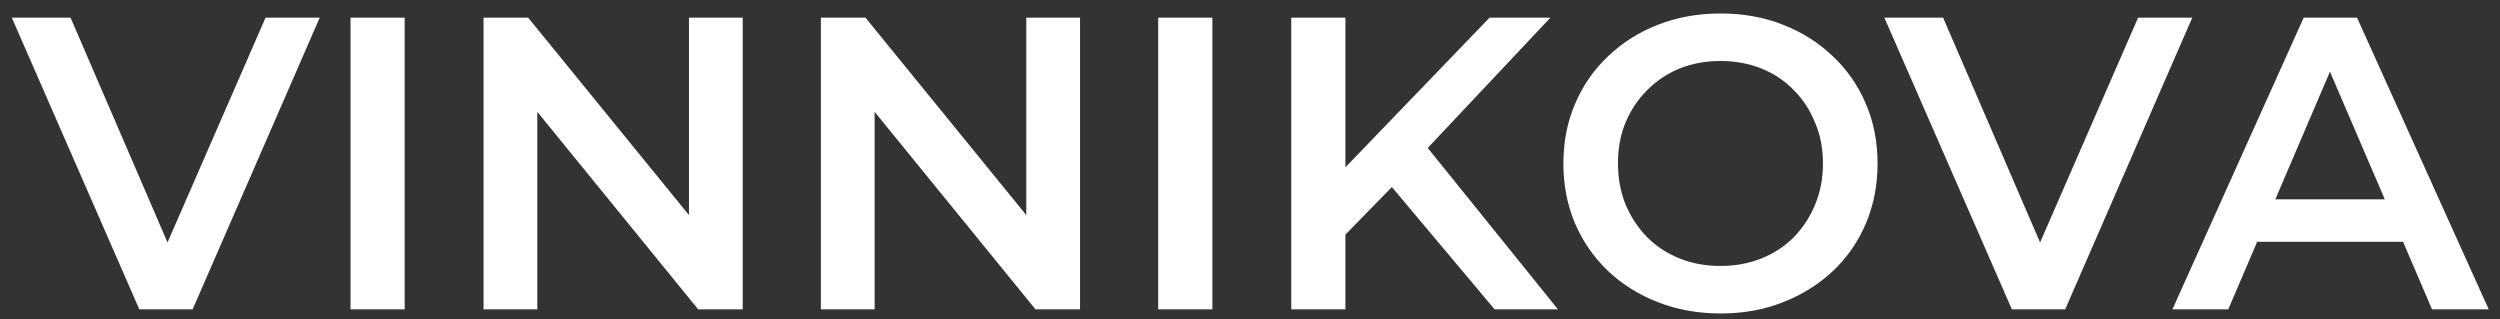 <svg width="180" height="23" viewBox="0 0 180 23" fill="none" xmlns="http://www.w3.org/2000/svg">
<rect x="0" y="0" width="180" height="23" fill="#333333" stroke="none"/>
<path d="M10.03 22.27L0.85 1.27H5.08L13.27 20.259H10.84L19.12 1.27H23.02L13.87 22.27H10.03ZM25.236 22.27V1.27H29.136V22.27H25.236ZM34.816 22.27V1.27H38.026L51.196 17.439H49.606V1.27H53.476V22.27H50.266L37.096 6.1H38.686V22.27H34.816ZM59.103 22.27V1.27H62.313L75.483 17.439H73.893V1.27H77.763V22.27H74.553L61.383 6.1H62.973V22.27H59.103ZM83.39 22.27V1.27H87.29V22.27H83.39ZM96.45 17.32L96.24 12.7L107.25 1.27H111.63L102.48 10.989L100.32 13.36L96.45 17.32ZM92.97 22.27V1.27H96.87V22.27H92.97ZM107.61 22.27L99.57 12.7L102.15 9.85L112.17 22.27H107.61ZM123.904 22.57C122.264 22.57 120.754 22.299 119.374 21.759C117.994 21.22 116.794 20.47 115.774 19.509C114.754 18.529 113.964 17.39 113.404 16.09C112.844 14.77 112.564 13.329 112.564 11.77C112.564 10.21 112.844 8.78 113.404 7.48C113.964 6.16 114.754 5.02 115.774 4.06C116.794 3.08 117.994 2.32 119.374 1.78C120.754 1.24 122.254 0.97 123.874 0.97C125.514 0.97 127.014 1.24 128.374 1.78C129.754 2.32 130.954 3.08 131.974 4.06C132.994 5.02 133.784 6.16 134.344 7.48C134.904 8.78 135.184 10.21 135.184 11.77C135.184 13.329 134.904 14.77 134.344 16.09C133.784 17.41 132.994 18.549 131.974 19.509C130.954 20.47 129.754 21.22 128.374 21.759C127.014 22.299 125.524 22.57 123.904 22.57ZM123.874 19.149C124.934 19.149 125.914 18.97 126.814 18.61C127.714 18.25 128.494 17.739 129.154 17.079C129.814 16.399 130.324 15.62 130.684 14.739C131.064 13.839 131.254 12.85 131.254 11.77C131.254 10.69 131.064 9.71 130.684 8.83C130.324 7.93 129.814 7.15 129.154 6.49C128.494 5.81 127.714 5.29 126.814 4.93C125.914 4.57 124.934 4.39 123.874 4.39C122.814 4.39 121.834 4.57 120.934 4.93C120.054 5.29 119.274 5.81 118.594 6.49C117.934 7.15 117.414 7.93 117.034 8.83C116.674 9.71 116.494 10.69 116.494 11.77C116.494 12.829 116.674 13.809 117.034 14.71C117.414 15.61 117.934 16.399 118.594 17.079C119.254 17.739 120.034 18.25 120.934 18.61C121.834 18.97 122.814 19.149 123.874 19.149ZM144.854 22.27L135.674 1.27H139.904L148.094 20.259H145.664L153.944 1.27H157.844L148.694 22.27H144.854ZM156.416 22.27L165.866 1.27H169.706L179.186 22.27H175.106L166.976 3.34H168.536L160.436 22.27H156.416ZM160.766 17.41L161.816 14.35H173.156L174.206 17.41H160.766Z" fill="white"/>
</svg>

